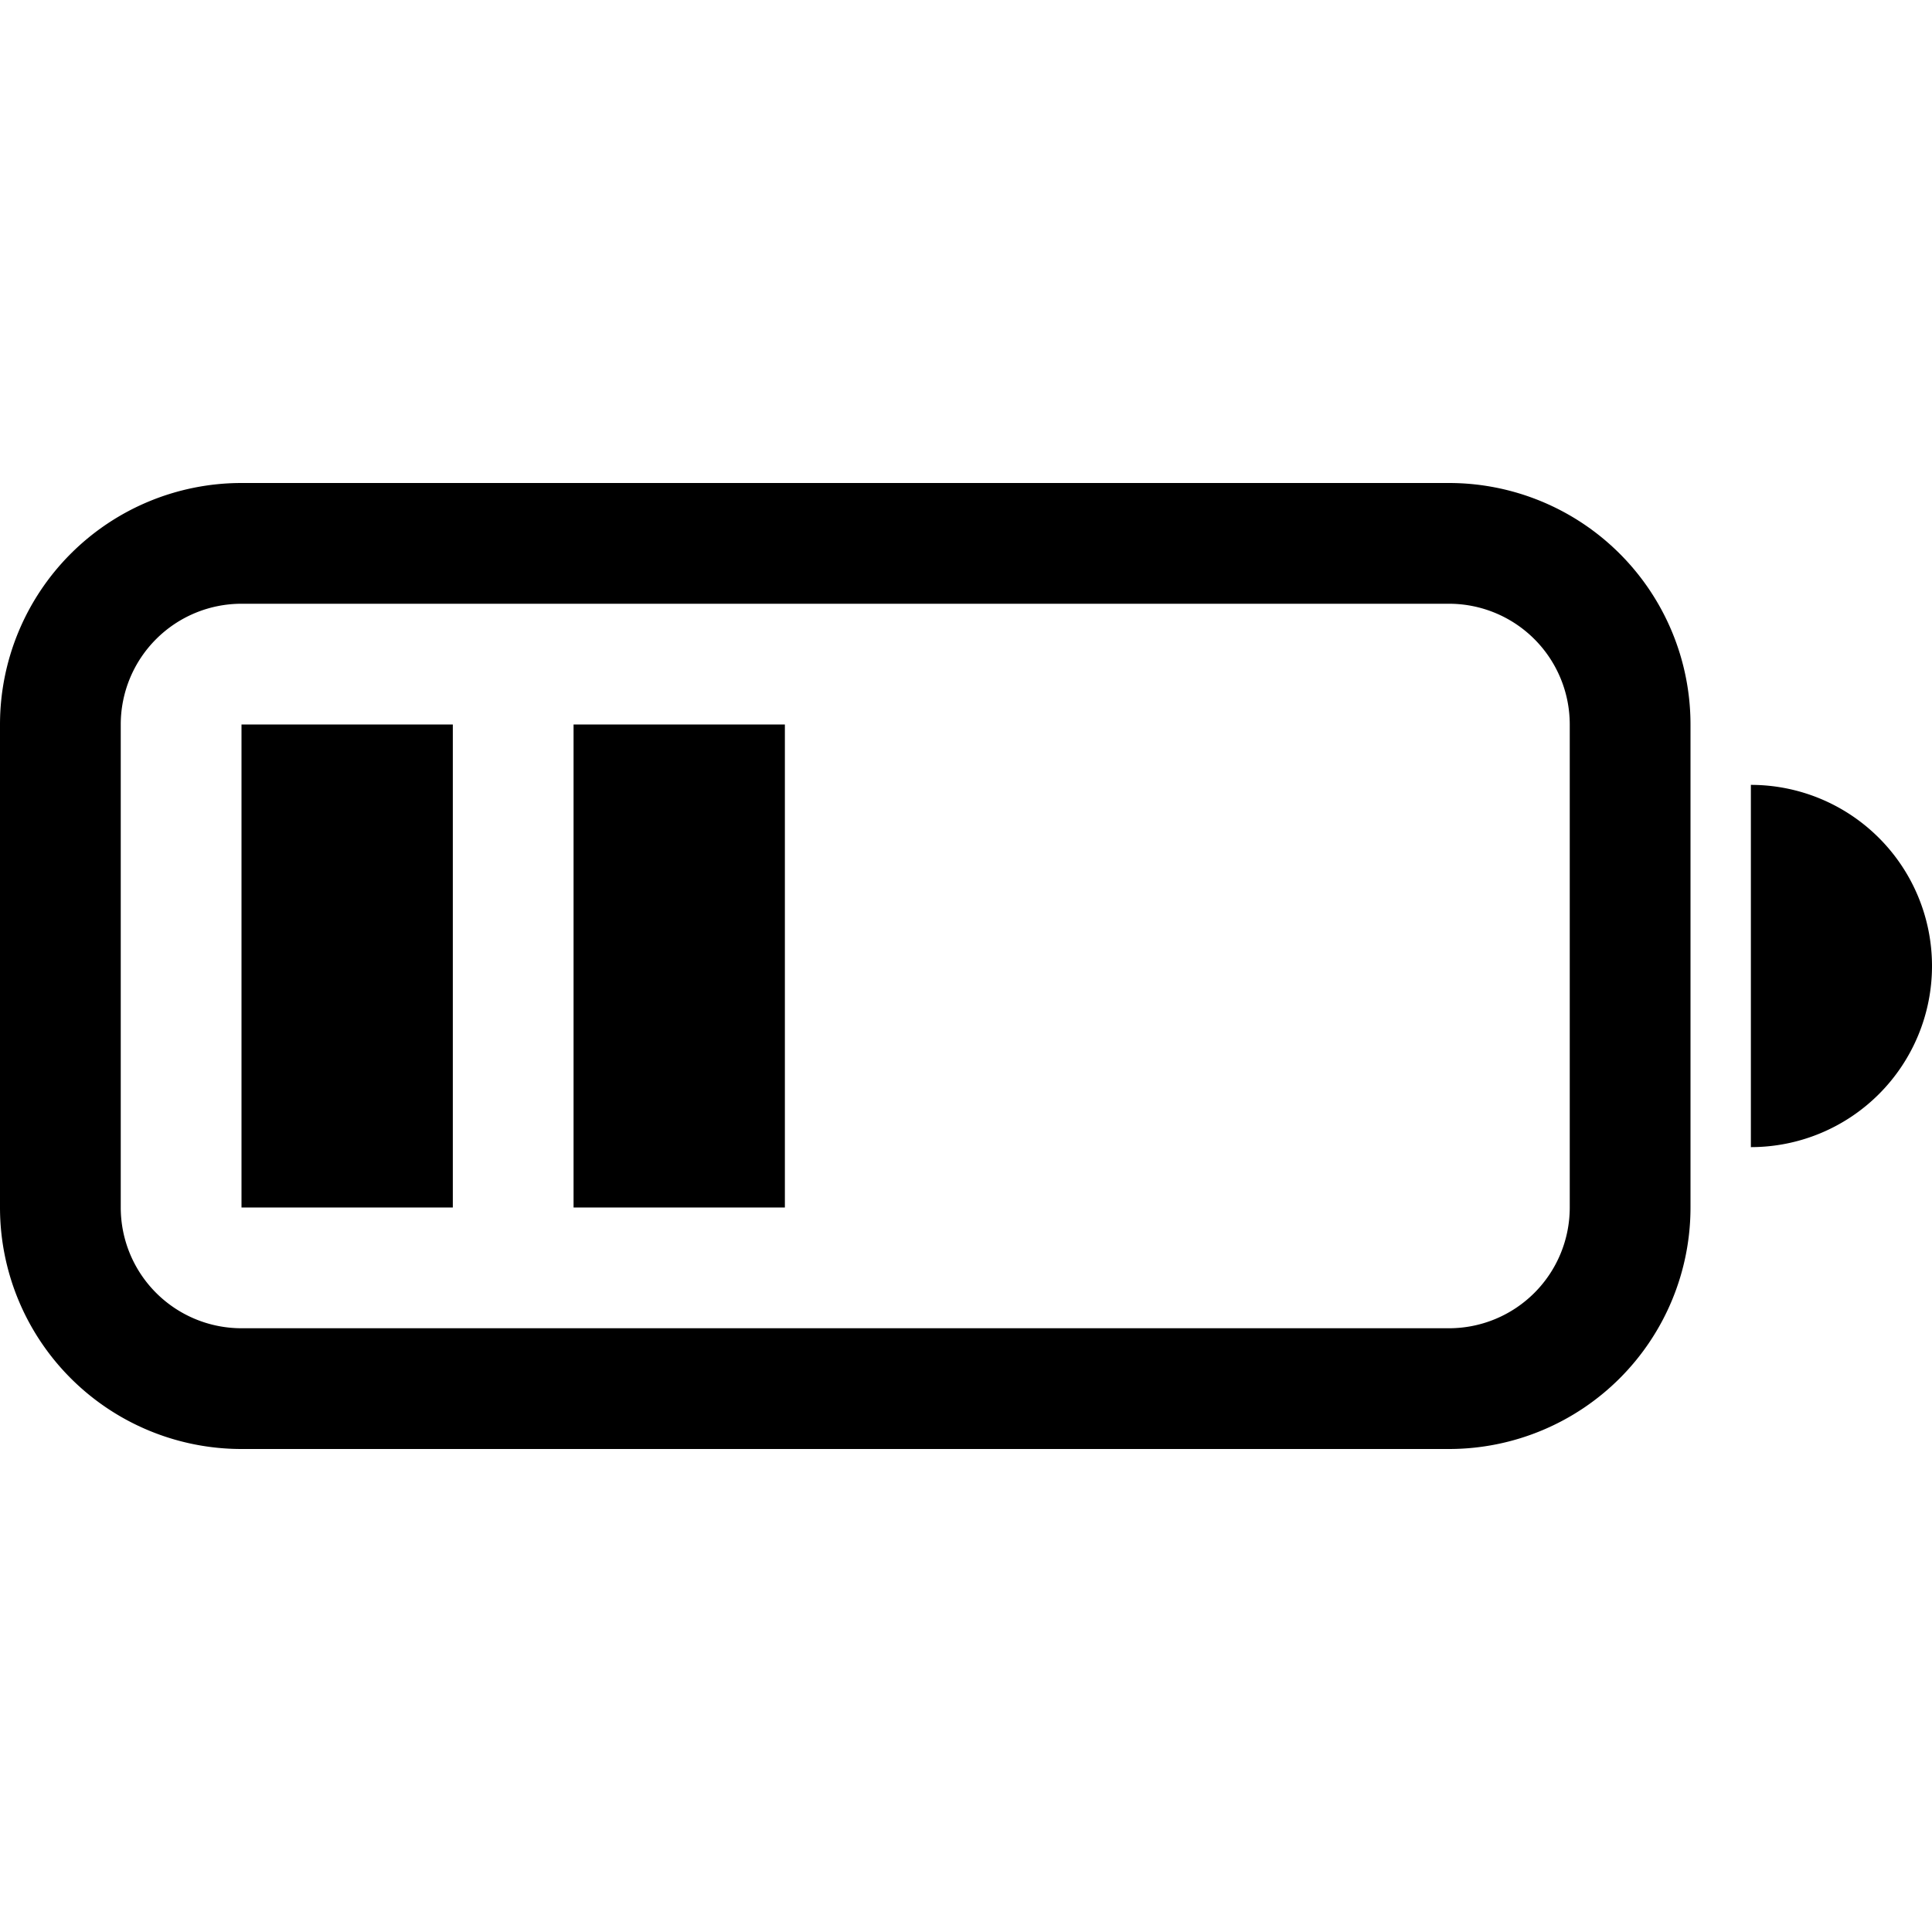 <svg width="1em" height="1em" viewBox="0 0 16 16" class="battery-50" fill="currentColor" xmlns="http://www.w3.org/2000/svg">
  <path d="M2 4.5a1.5 1.5 0 0 0-1.5 1.5v4a1.5 1.5 0 0 0 1.5 1.5h10a1.5 1.5 0 0 0 1.5-1.5v-4a1.5 1.5 0 0 0-1.5-1.5h-10z" fill="none" stroke="currentColor"/>
  
  <path d="M2 6h1.75v4h-1.75v-4z"/>
  <path d="M4.75 6h1.75v4h-1.75v-4z"/>
  <!-- <path d="M7.5 6h1.75v4h-1.75v-4z"/> -->
  <!-- <path d="M10.25 6h1.75v4h-1.75v-4z"/> -->

  <path d="M14.5 9.5a1.5 1.5 0 0 0 0-3v3z"/>
</svg>